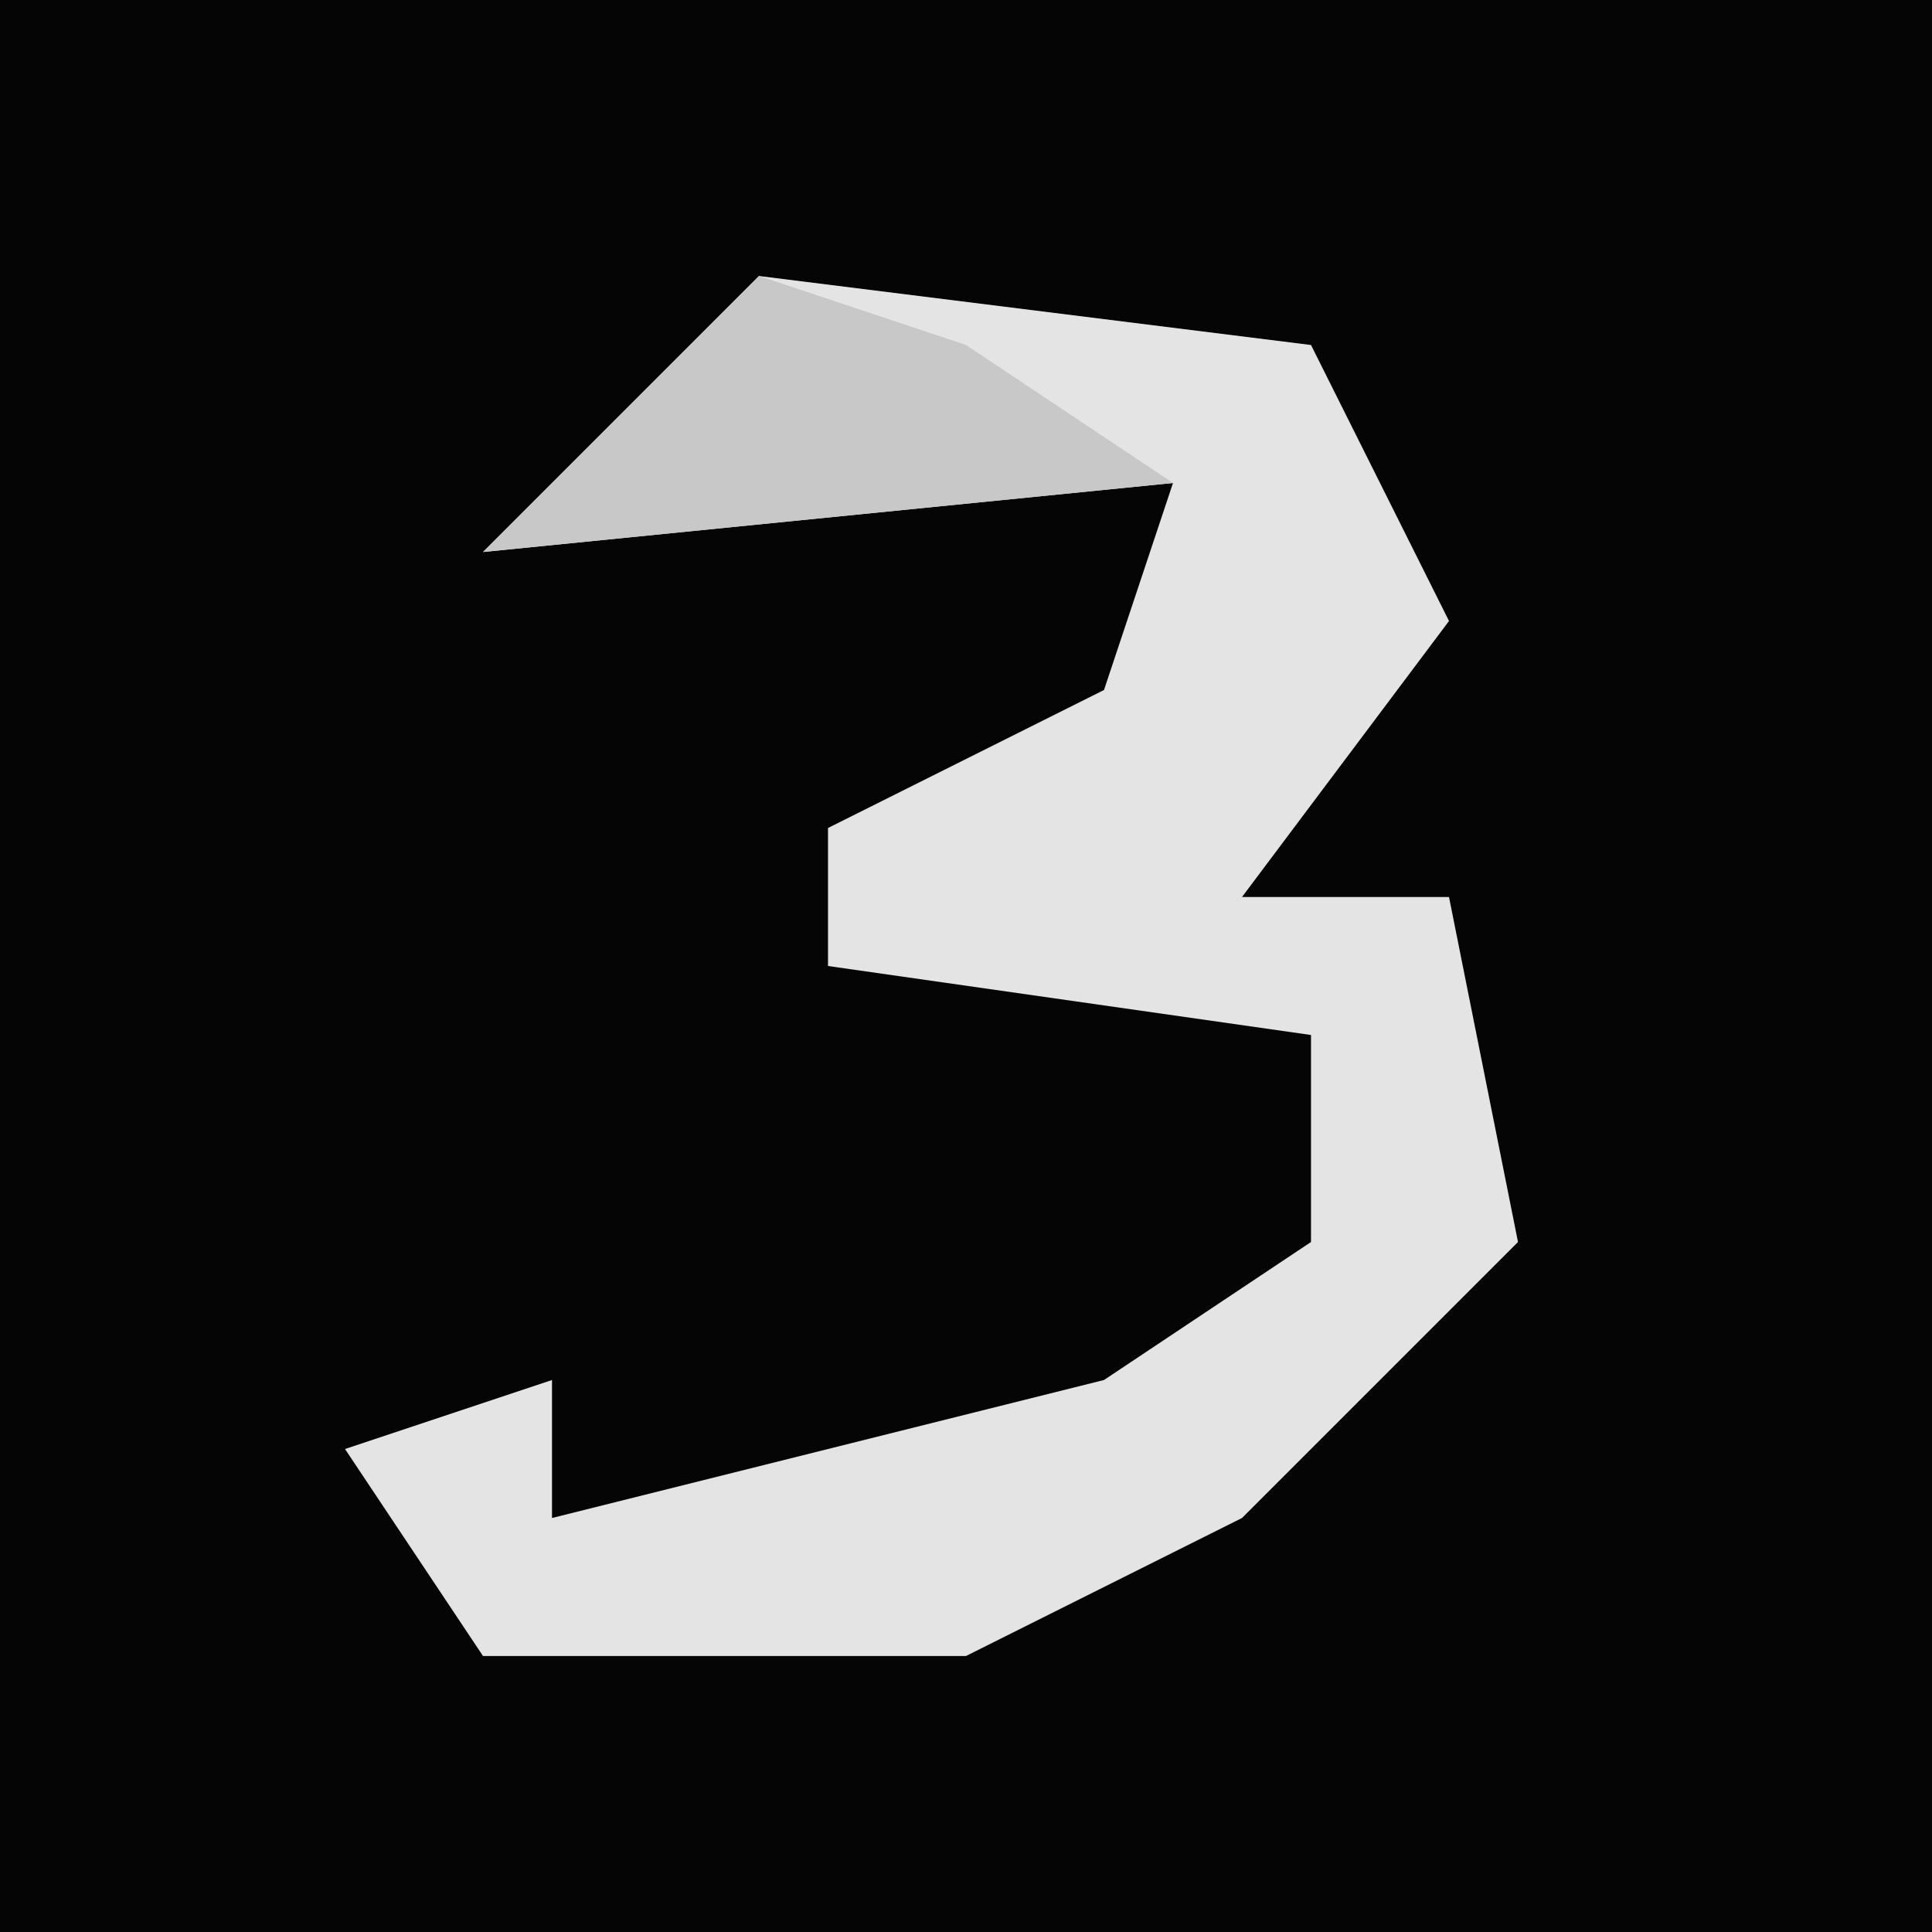 <?xml version="1.0" encoding="UTF-8"?>
<svg version="1.1" xmlns="http://www.w3.org/2000/svg" width="28" height="28">
<path d="M0,0 L28,0 L28,28 L0,28 Z " fill="#050505" transform="translate(0,0)"/>
<path d="M0,0 L8,1 L10,5 L7,9 L10,9 L11,14 L7,18 L3,20 L-4,20 L-6,17 L-3,16 L-3,18 L5,16 L8,14 L8,11 L1,10 L1,8 L5,6 L6,3 L-4,4 Z " fill="#E4E4E4" transform="translate(11,4)"/>
<path d="M0,0 L3,1 L6,3 L-4,4 Z " fill="#C8C8C8" transform="translate(11,4)"/>
</svg>
